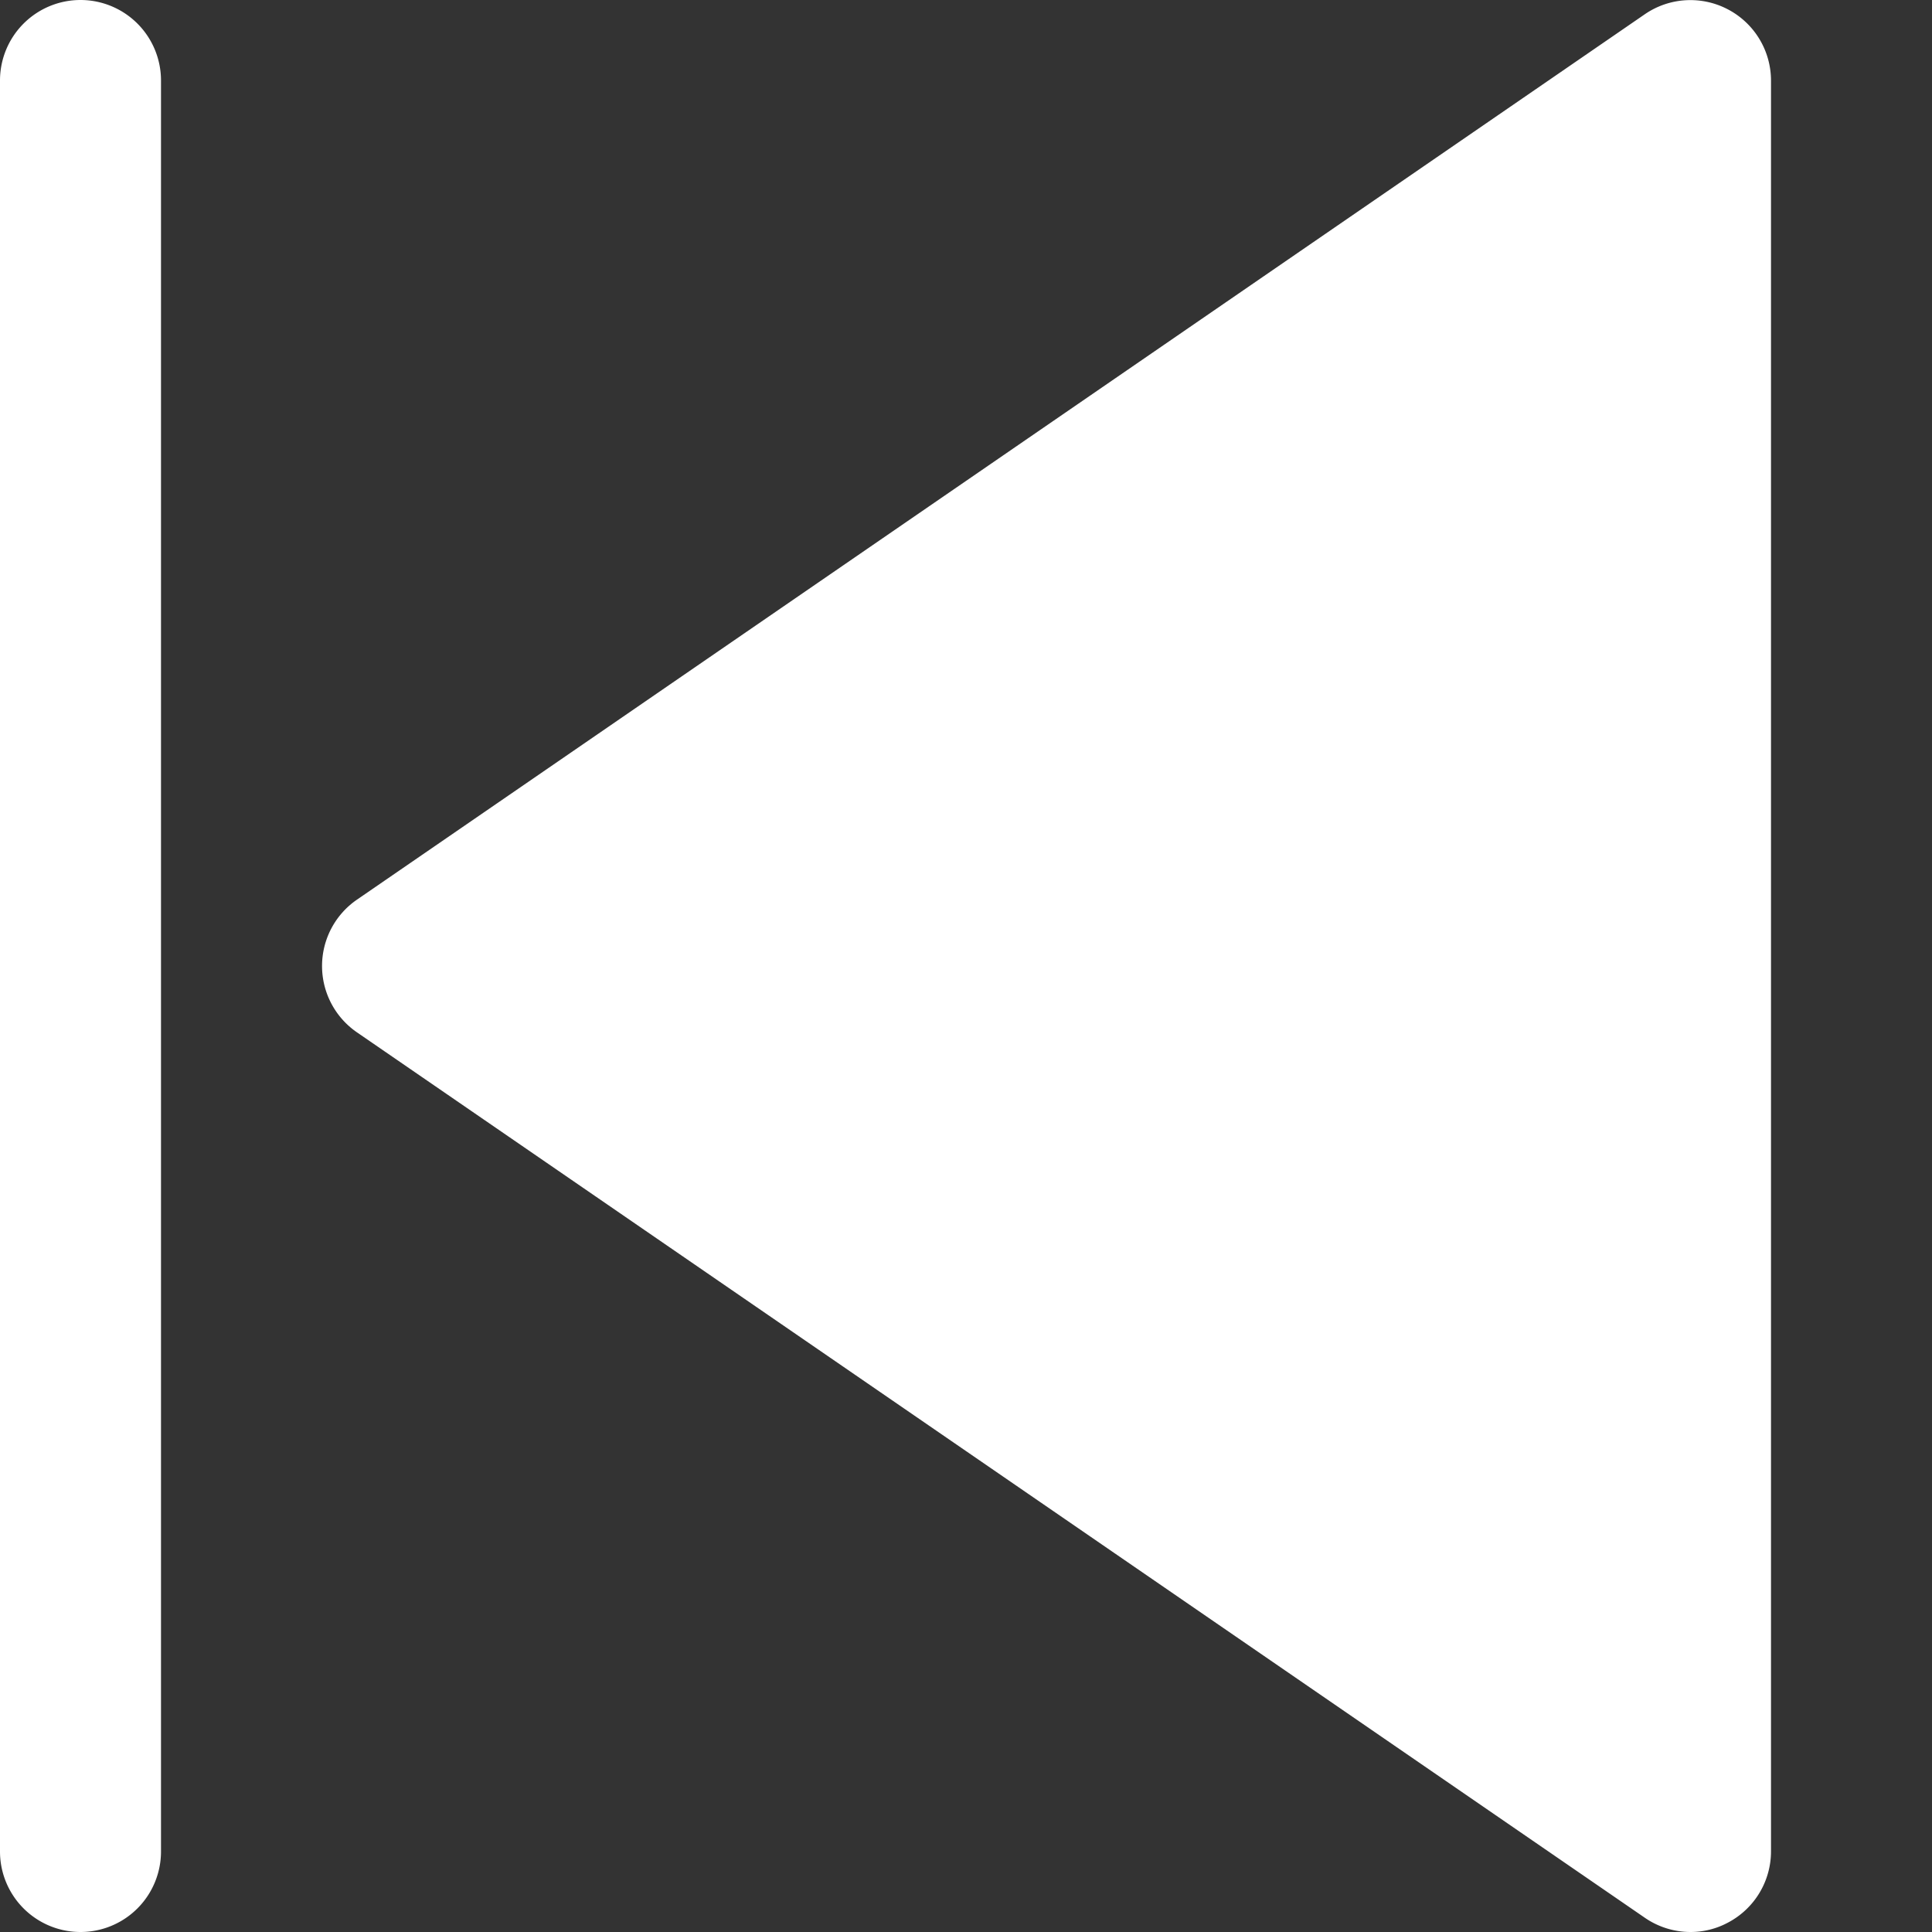 <svg xmlns="http://www.w3.org/2000/svg" viewBox="0 0 12 12"><rect x="0" y="0" width="12" height="12" fill="#333333" stroke="none"/><title>pointing left</title><g class="nc-icon-wrapper" stroke="none" fill="#ffffff"><path d="M.5,0A.5.5,0,0,0,0,.5v11a.5.5,0,0,0,1,0V.5A.5.5,0,0,0,.5,0Z" data-color="color-2"/> <path d="M10.732.058a.5.5,0,0,0-.515.03l-8,5.5a.5.5,0,0,0,0,.824l8,5.5A.5.5,0,0,0,10.5,12a.49.49,0,0,0,.232-.058A.5.5,0,0,0,11,11.5V.5A.5.5,0,0,0,10.732.058Z" fill="#ffffff"/></g></svg>